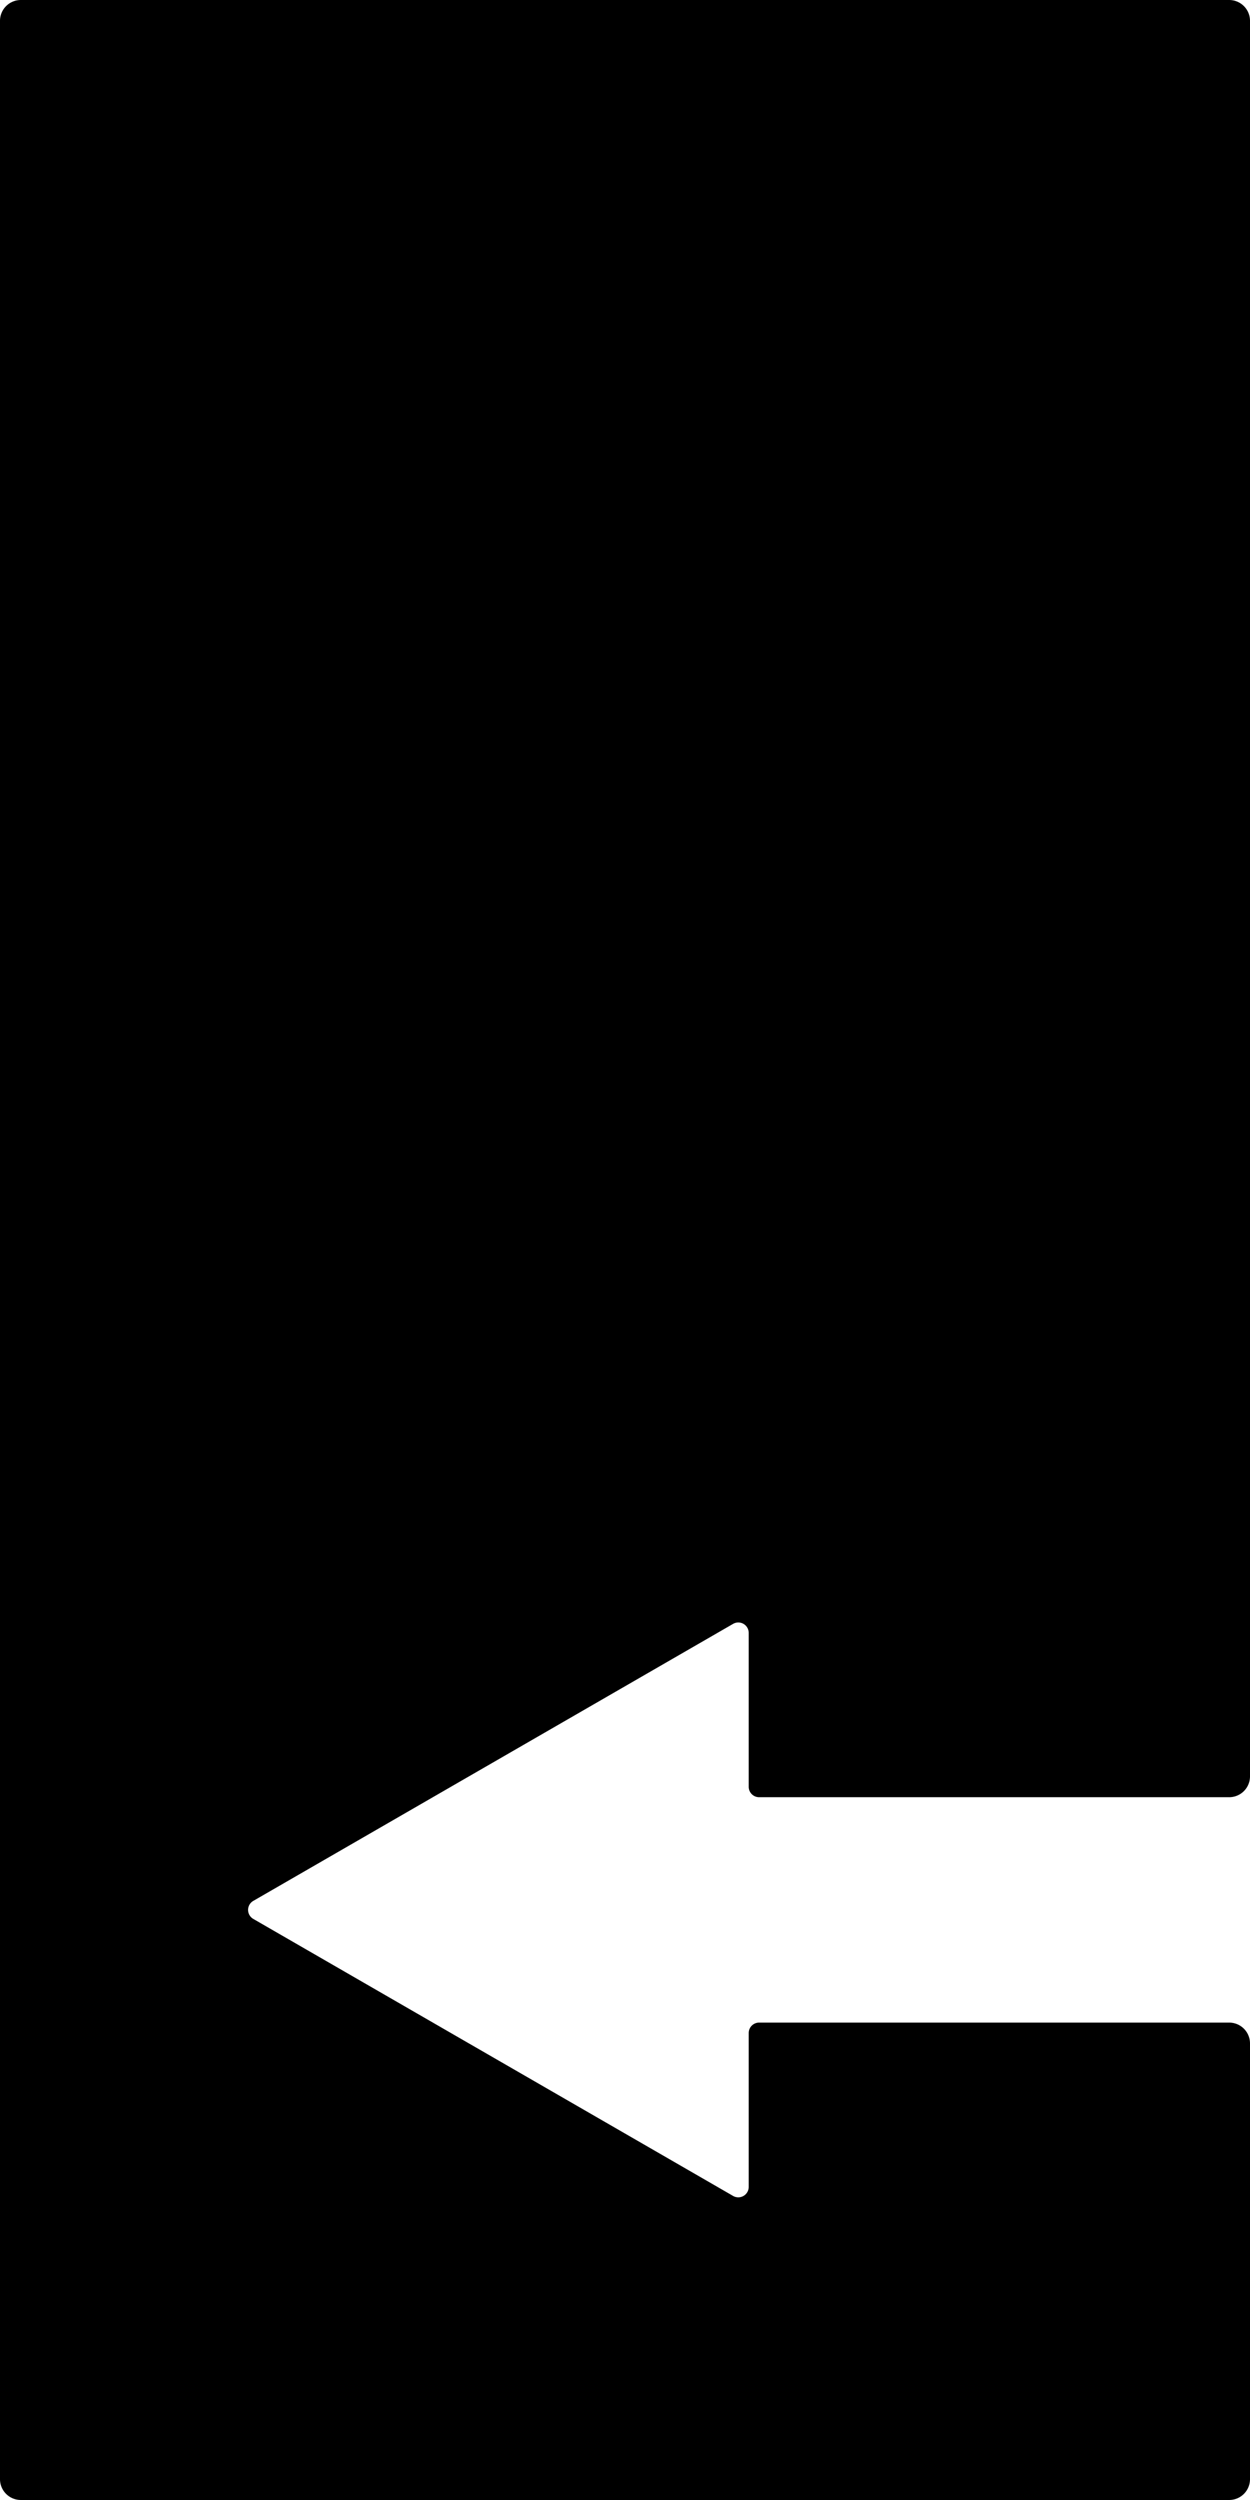 <svg xmlns="http://www.w3.org/2000/svg" width="60mm" height="120mm" viewBox="0 0 170.079 340.157">
  <g id="Schilder">
      <g id="P-03">
        <path fill="#000000" stroke="none" d="M170.079,2.835V241.7a2.834,2.834,0,0,1-2.835,2.834H103.289a1.417,1.417,0,0,1-1.417-1.417v-20.94a1.418,1.418,0,0,0-2.126-1.228L34.465,258.64a1.416,1.416,0,0,0,0,2.454l65.281,37.691a1.417,1.417,0,0,0,2.126-1.228v-20.94a1.418,1.418,0,0,1,1.417-1.417h63.955a2.835,2.835,0,0,1,2.835,2.835v59.288a2.834,2.834,0,0,1-2.835,2.834H2.835A2.834,2.834,0,0,1,0,337.323V2.835A2.835,2.835,0,0,1,2.835,0H167.244A2.835,2.835,0,0,1,170.079,2.835Z"/>
      </g>
    </g>
</svg>
